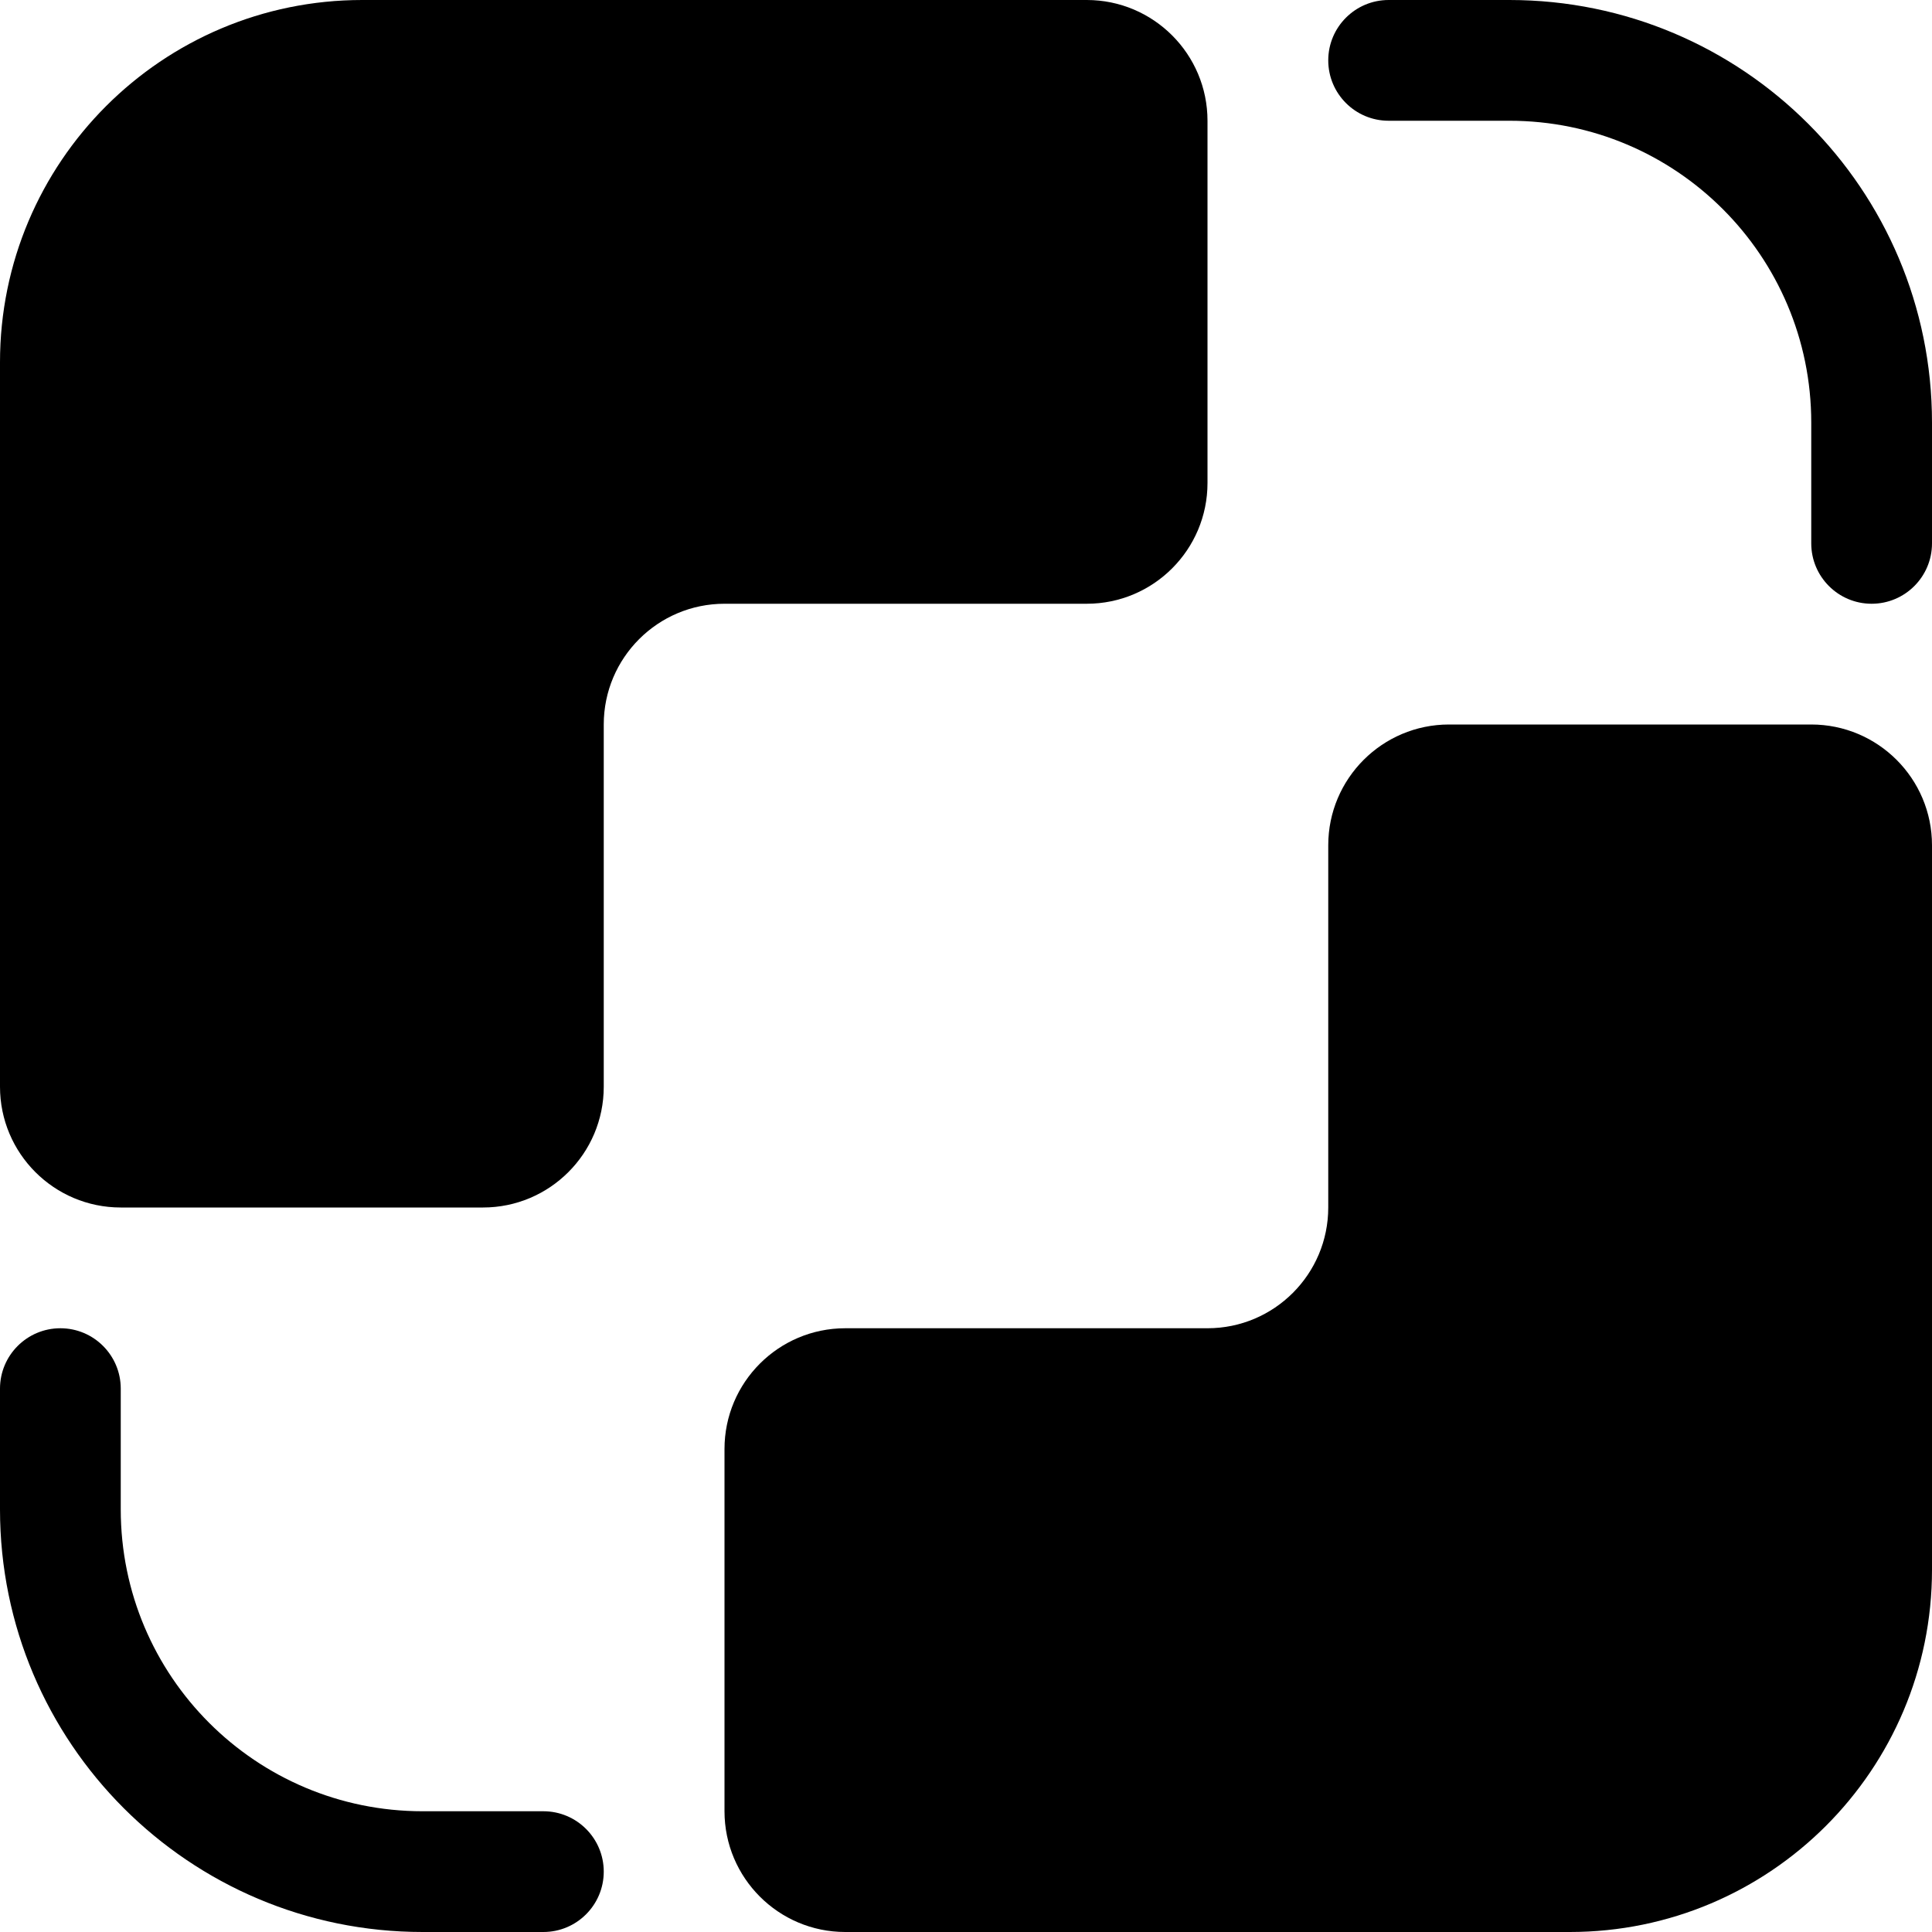 <svg width="16" height="16" viewBox="0 0 16 16" xmlns="http://www.w3.org/2000/svg">
	<path d="M12 6C11.448 6 11 6.448 11 7V10C11 10.552 10.552 11 10 11H7C6.448 11 6 11.448 6 12V15C6 15.552 6.448 16 7 16H13C14.657 16 16 14.657 16 13V7C16 6.448 15.552 6 15 6H12Z" />
	<path d="M0.5 11C0.224 11 0 11.224 0 11.5V12.5C0 14.433 1.567 16 3.5 16H4.5C4.776 16 5 15.776 5 15.5C5 15.224 4.776 15 4.5 15H3.5C2.119 15 1 13.881 1 12.5V11.5C1 11.224 0.776 11 0.5 11Z" />
	<path d="M3 0C1.343 6.44266e-08 6.44256e-08 1.343 0 3V9C1.28851e-07 9.552 0.448 10 1 10H4C4.552 10 5 9.552 5 9V6C5 5.448 5.448 5 6 5H9C9.552 5 10 4.552 10 4V1C10 0.448 9.552 8.05325e-09 9 0H3Z" />
	<path d="M11.5 0C11.224 0 11 0.224 11 0.5C11 0.776 11.224 1 11.5 1H12.5C13.881 1 15 2.119 15 3.5V4.5C15 4.776 15.224 5 15.5 5C15.776 5 16 4.776 16 4.5V3.5C16 1.567 14.433 0 12.5 0H11.5Z" />
</svg>
